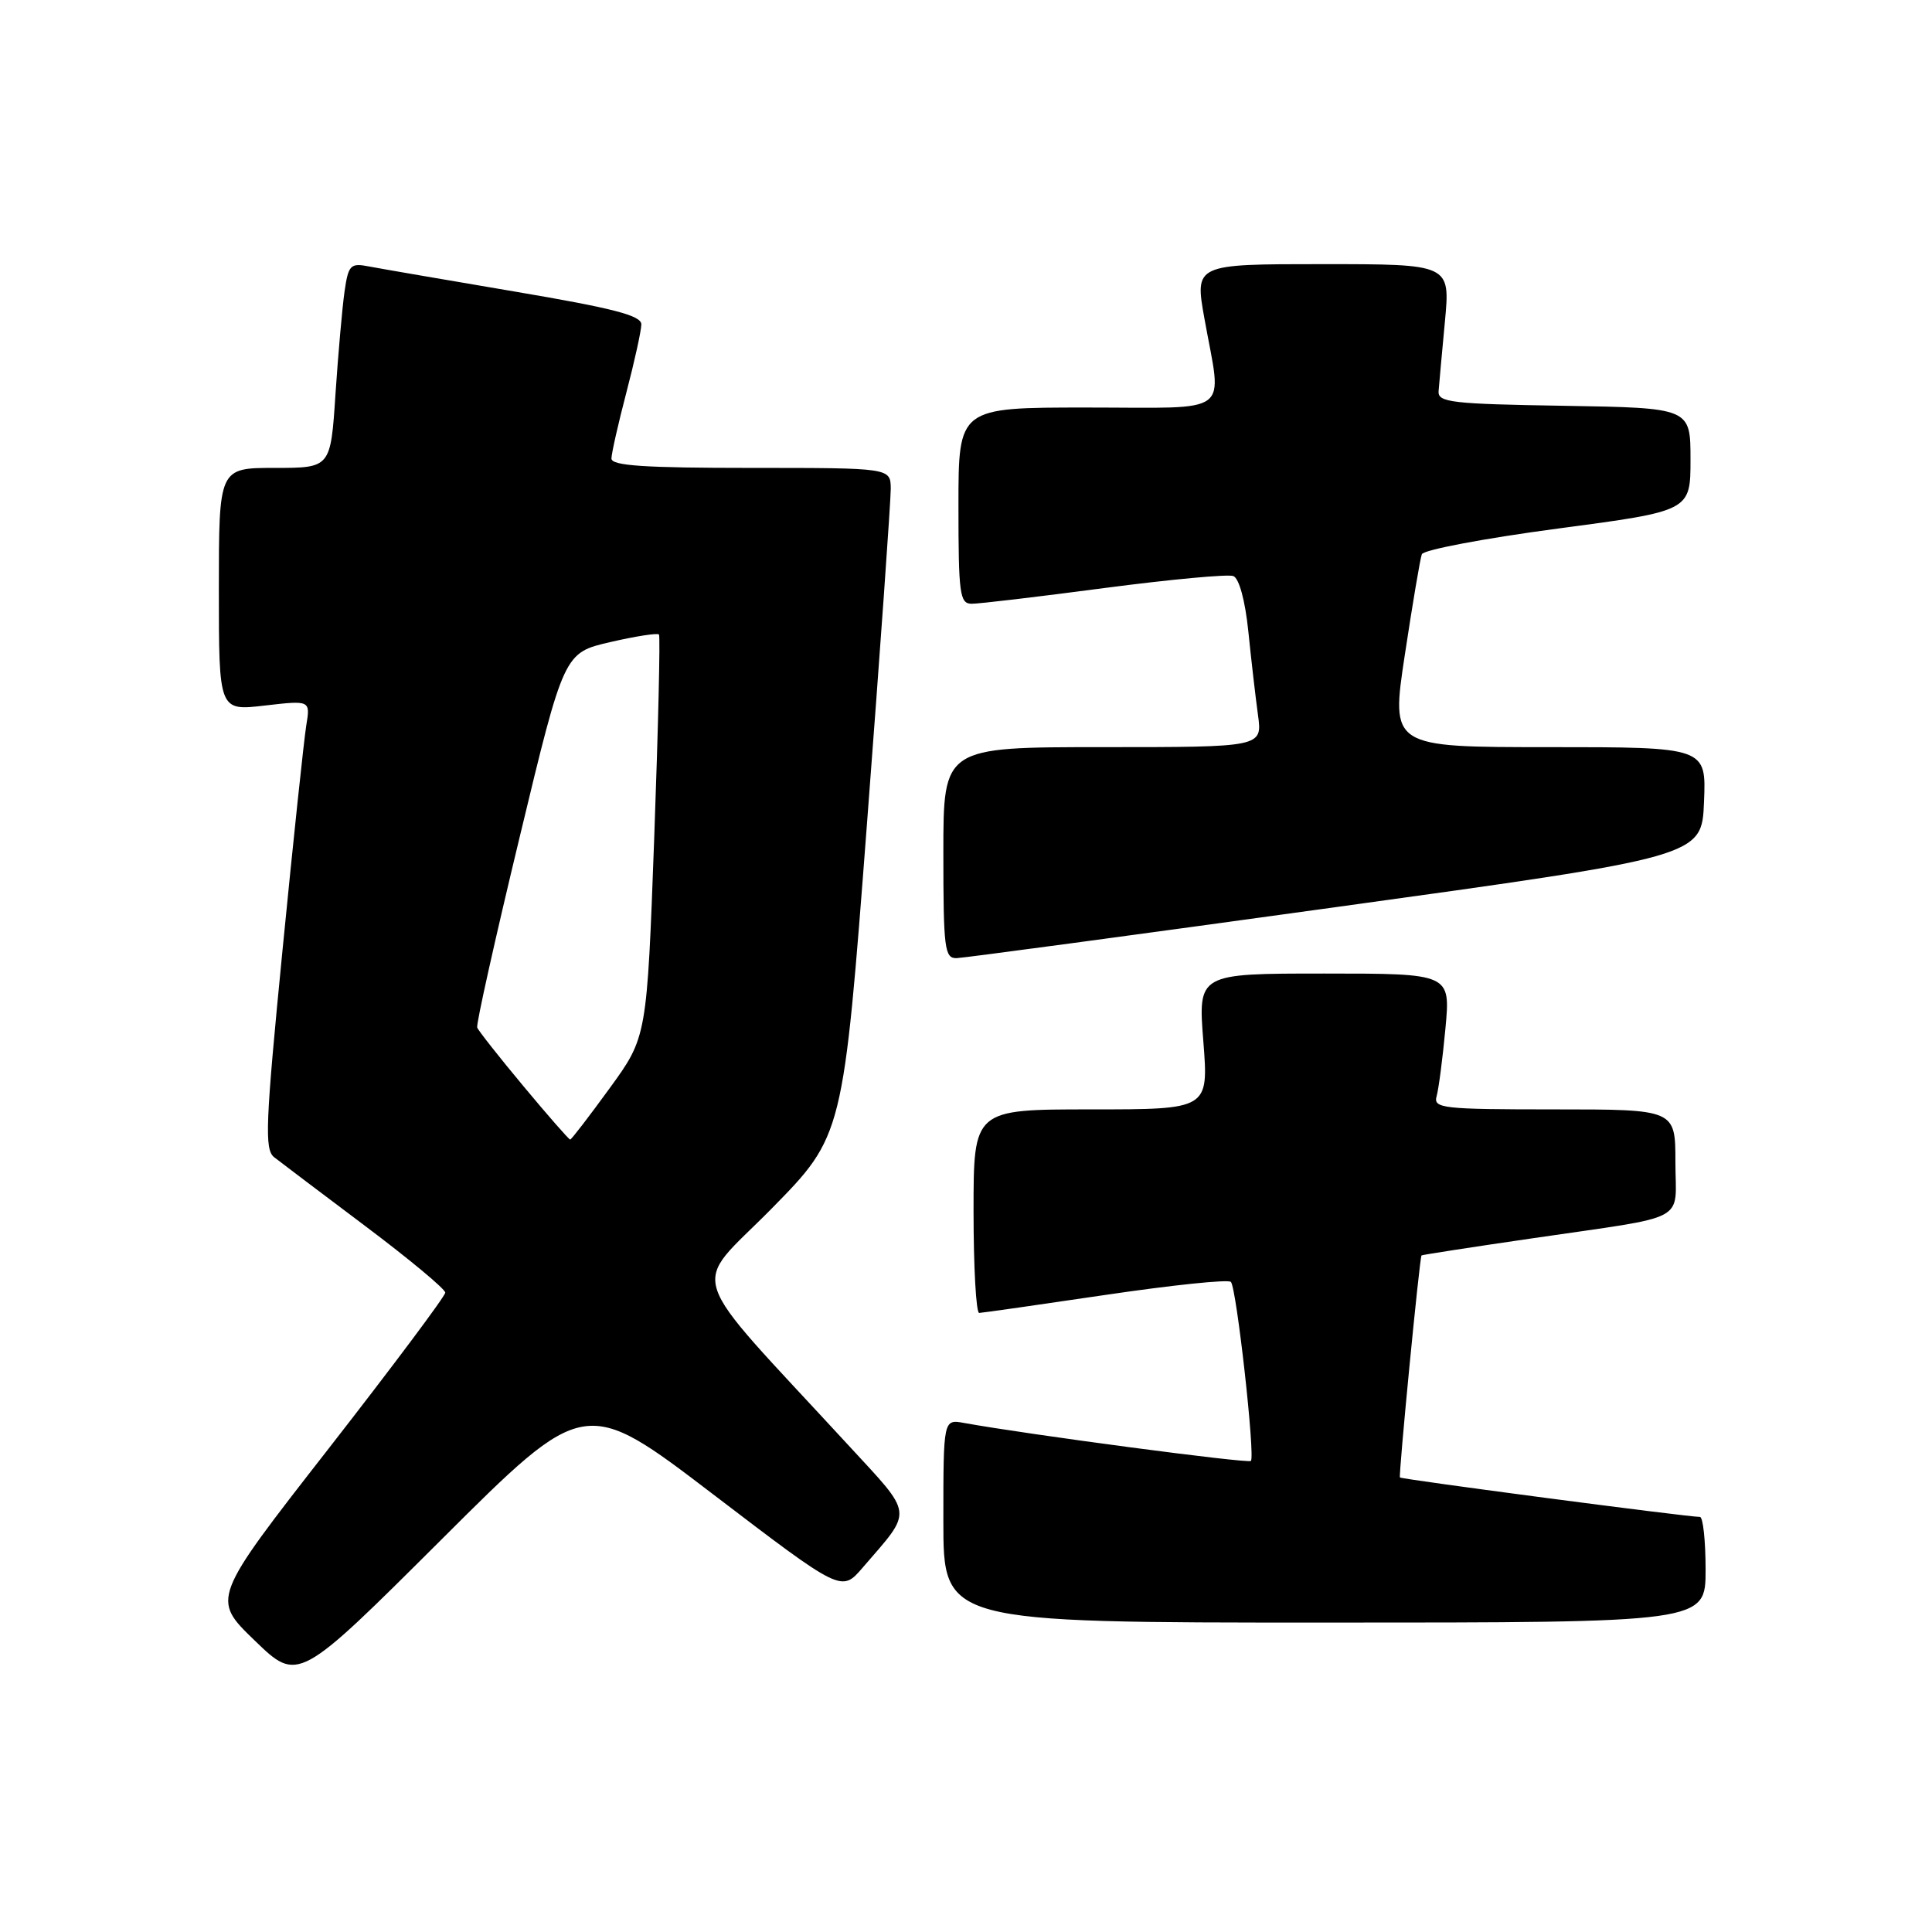<?xml version="1.0" encoding="UTF-8" standalone="no"?>
<!DOCTYPE svg PUBLIC "-//W3C//DTD SVG 1.1//EN" "http://www.w3.org/Graphics/SVG/1.1/DTD/svg11.dtd" >
<svg xmlns="http://www.w3.org/2000/svg" xmlns:xlink="http://www.w3.org/1999/xlink" version="1.1" viewBox="0 0 256 256">
 <g >
 <path fill="currentColor"
d=" M 94.50 198.01 C 111.50 210.98 111.50 210.98 114.29 207.74 C 121.03 199.92 121.16 200.99 112.37 191.45 C 90.35 167.55 91.49 171.06 102.20 160.19 C 111.73 150.50 111.73 150.50 114.89 109.00 C 116.63 86.17 118.04 66.26 118.03 64.75 C 118.00 62.00 118.00 62.00 99.50 62.00 C 85.36 62.00 81.00 61.71 81.02 60.75 C 81.03 60.06 81.92 56.12 83.00 52.00 C 84.08 47.88 84.97 43.82 84.98 42.99 C 85.00 41.81 81.29 40.85 68.25 38.64 C 59.04 37.08 50.31 35.58 48.86 35.30 C 46.43 34.83 46.16 35.11 45.65 38.65 C 45.35 40.77 44.81 46.89 44.45 52.25 C 43.81 62.00 43.81 62.00 36.41 62.00 C 29.00 62.00 29.00 62.00 29.00 78.10 C 29.00 94.20 29.00 94.20 35.07 93.49 C 41.13 92.79 41.13 92.79 40.58 96.14 C 40.28 97.99 38.86 111.35 37.44 125.84 C 35.17 148.97 35.03 152.31 36.33 153.34 C 37.14 153.98 42.58 158.08 48.40 162.46 C 54.23 166.84 59.00 170.81 59.00 171.28 C 59.00 171.74 52.03 181.06 43.51 191.99 C 28.02 211.85 28.02 211.85 33.76 217.39 C 39.50 222.93 39.50 222.93 58.50 203.99 C 77.50 185.04 77.50 185.04 94.50 198.01 Z  M 226.00 208.00 C 226.00 204.15 225.66 201.00 225.25 201.00 C 223.49 200.99 185.69 196.02 185.50 195.77 C 185.30 195.50 188.10 166.63 188.36 166.35 C 188.44 166.27 195.03 165.25 203.00 164.09 C 224.16 160.99 222.00 162.14 222.00 153.98 C 222.00 147.00 222.00 147.00 205.93 147.00 C 191.11 147.00 189.90 146.86 190.36 145.25 C 190.63 144.29 191.16 140.24 191.53 136.25 C 192.20 129.00 192.20 129.00 175.47 129.00 C 158.74 129.00 158.74 129.00 159.45 138.00 C 160.15 147.00 160.15 147.00 144.58 147.00 C 129.00 147.00 129.00 147.00 129.00 160.50 C 129.00 167.93 129.34 173.99 129.75 173.97 C 130.16 173.96 137.70 172.88 146.50 171.58 C 155.30 170.28 162.77 169.50 163.10 169.86 C 163.85 170.66 166.34 192.99 165.75 193.58 C 165.38 193.95 136.17 190.08 127.75 188.55 C 125.00 188.05 125.00 188.05 125.00 201.53 C 125.00 215.00 125.00 215.00 175.50 215.00 C 226.00 215.00 226.00 215.00 226.00 208.00 Z  M 177.00 120.20 C 225.50 113.50 225.50 113.50 225.79 106.25 C 226.09 99.00 226.09 99.00 205.19 99.00 C 184.29 99.00 184.29 99.00 186.15 86.75 C 187.17 80.01 188.18 74.02 188.40 73.44 C 188.61 72.86 196.71 71.33 206.40 70.04 C 224.00 67.71 224.00 67.71 224.00 60.88 C 224.00 54.05 224.00 54.05 207.25 53.77 C 192.35 53.53 190.51 53.32 190.62 51.84 C 190.69 50.92 191.07 46.76 191.46 42.59 C 192.17 35.00 192.17 35.00 175.23 35.00 C 158.30 35.00 158.30 35.00 159.60 42.25 C 161.93 55.26 163.60 54.00 144.00 54.00 C 127.00 54.00 127.00 54.00 127.00 67.00 C 127.00 78.71 127.17 80.00 128.75 80.00 C 129.71 80.01 137.62 79.07 146.32 77.92 C 155.02 76.78 162.71 76.06 163.42 76.33 C 164.19 76.63 164.99 79.57 165.41 83.66 C 165.79 87.42 166.37 92.41 166.69 94.75 C 167.27 99.00 167.27 99.00 146.14 99.00 C 125.00 99.00 125.00 99.00 125.00 113.00 C 125.00 125.68 125.16 127.00 126.75 126.96 C 127.71 126.93 150.32 123.89 177.00 120.20 Z  M 69.38 143.95 C 66.15 140.08 63.38 136.56 63.23 136.15 C 63.08 135.73 65.61 124.39 68.85 110.95 C 74.73 86.50 74.73 86.50 80.86 85.08 C 84.23 84.30 87.14 83.85 87.32 84.08 C 87.50 84.31 87.22 96.40 86.69 110.95 C 85.72 137.41 85.72 137.41 80.78 144.20 C 78.06 147.94 75.71 151.00 75.55 151.00 C 75.39 151.00 72.61 147.83 69.38 143.95 Z "/>
</g>
</svg>